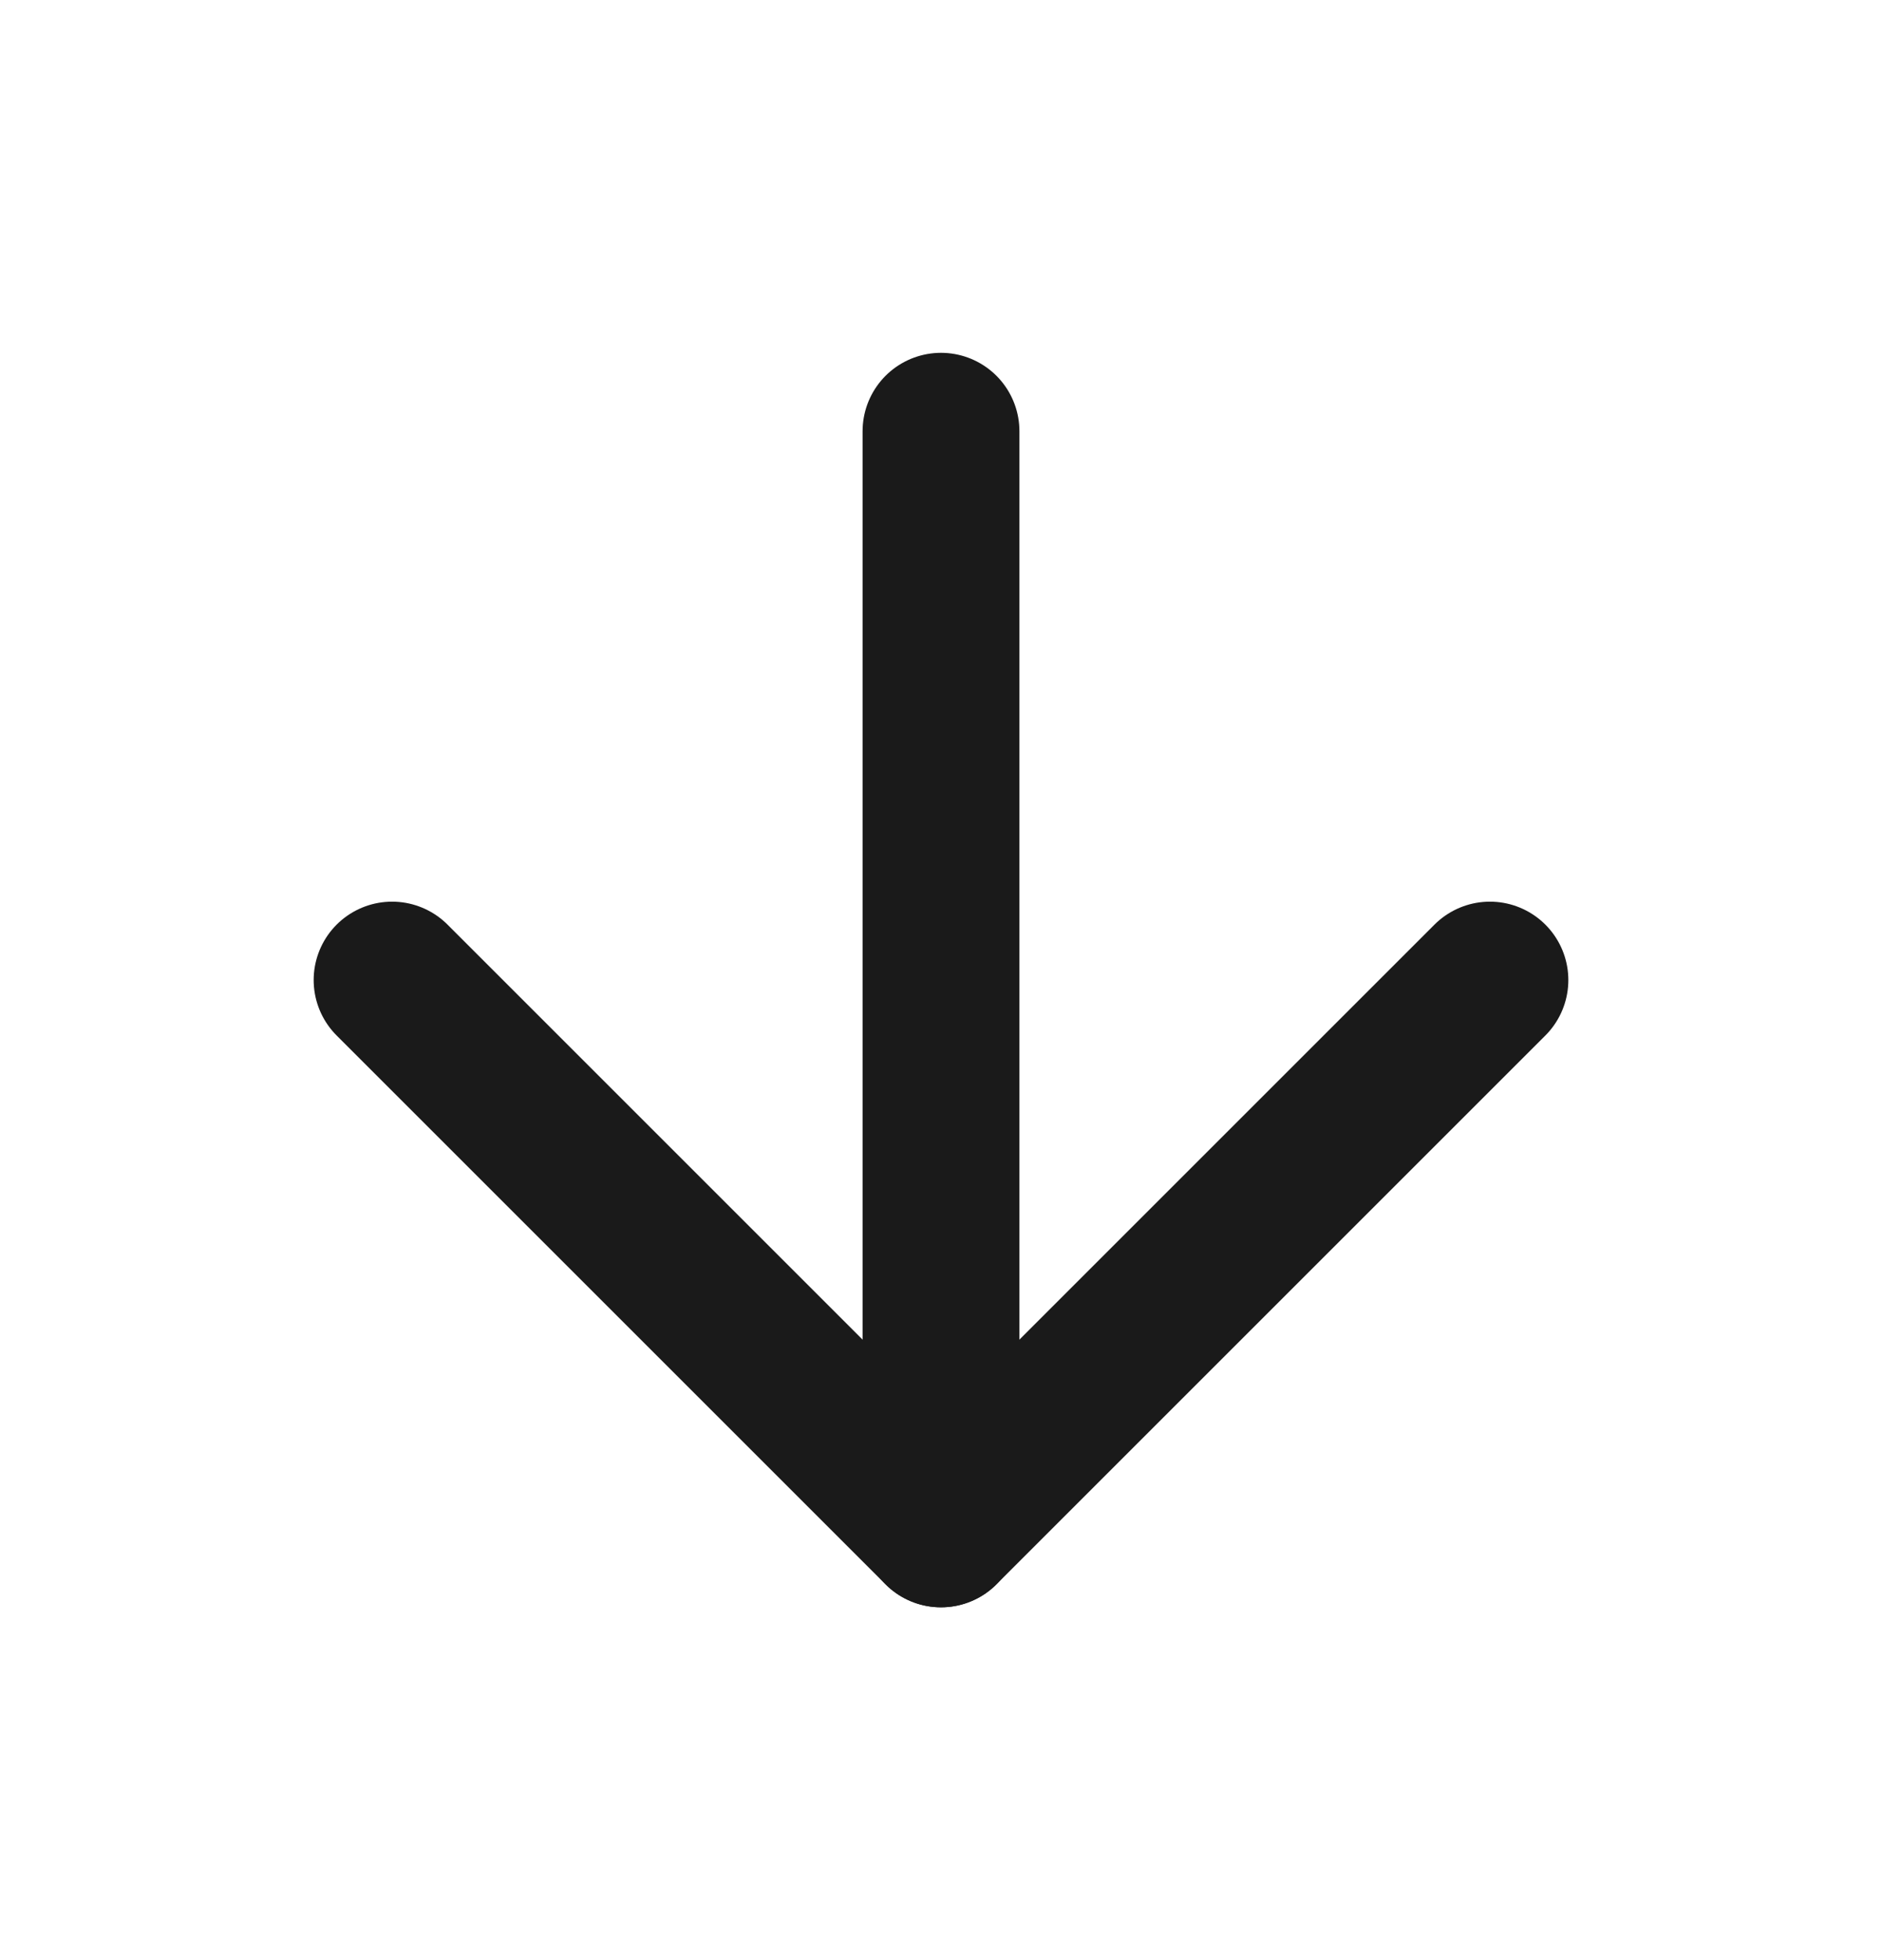 <svg width="24" height="25" viewBox="0 0 24 25" fill="none" xmlns="http://www.w3.org/2000/svg">
<path d="M12 5.5V19.5" stroke="#1A1A1A" stroke-width="2" stroke-linecap="round" stroke-linejoin="round"/>
<path d="M19 12.5L12 19.5L5 12.5" stroke="#1A1A1A" stroke-width="2" stroke-linecap="round" stroke-linejoin="round"/>
</svg>
